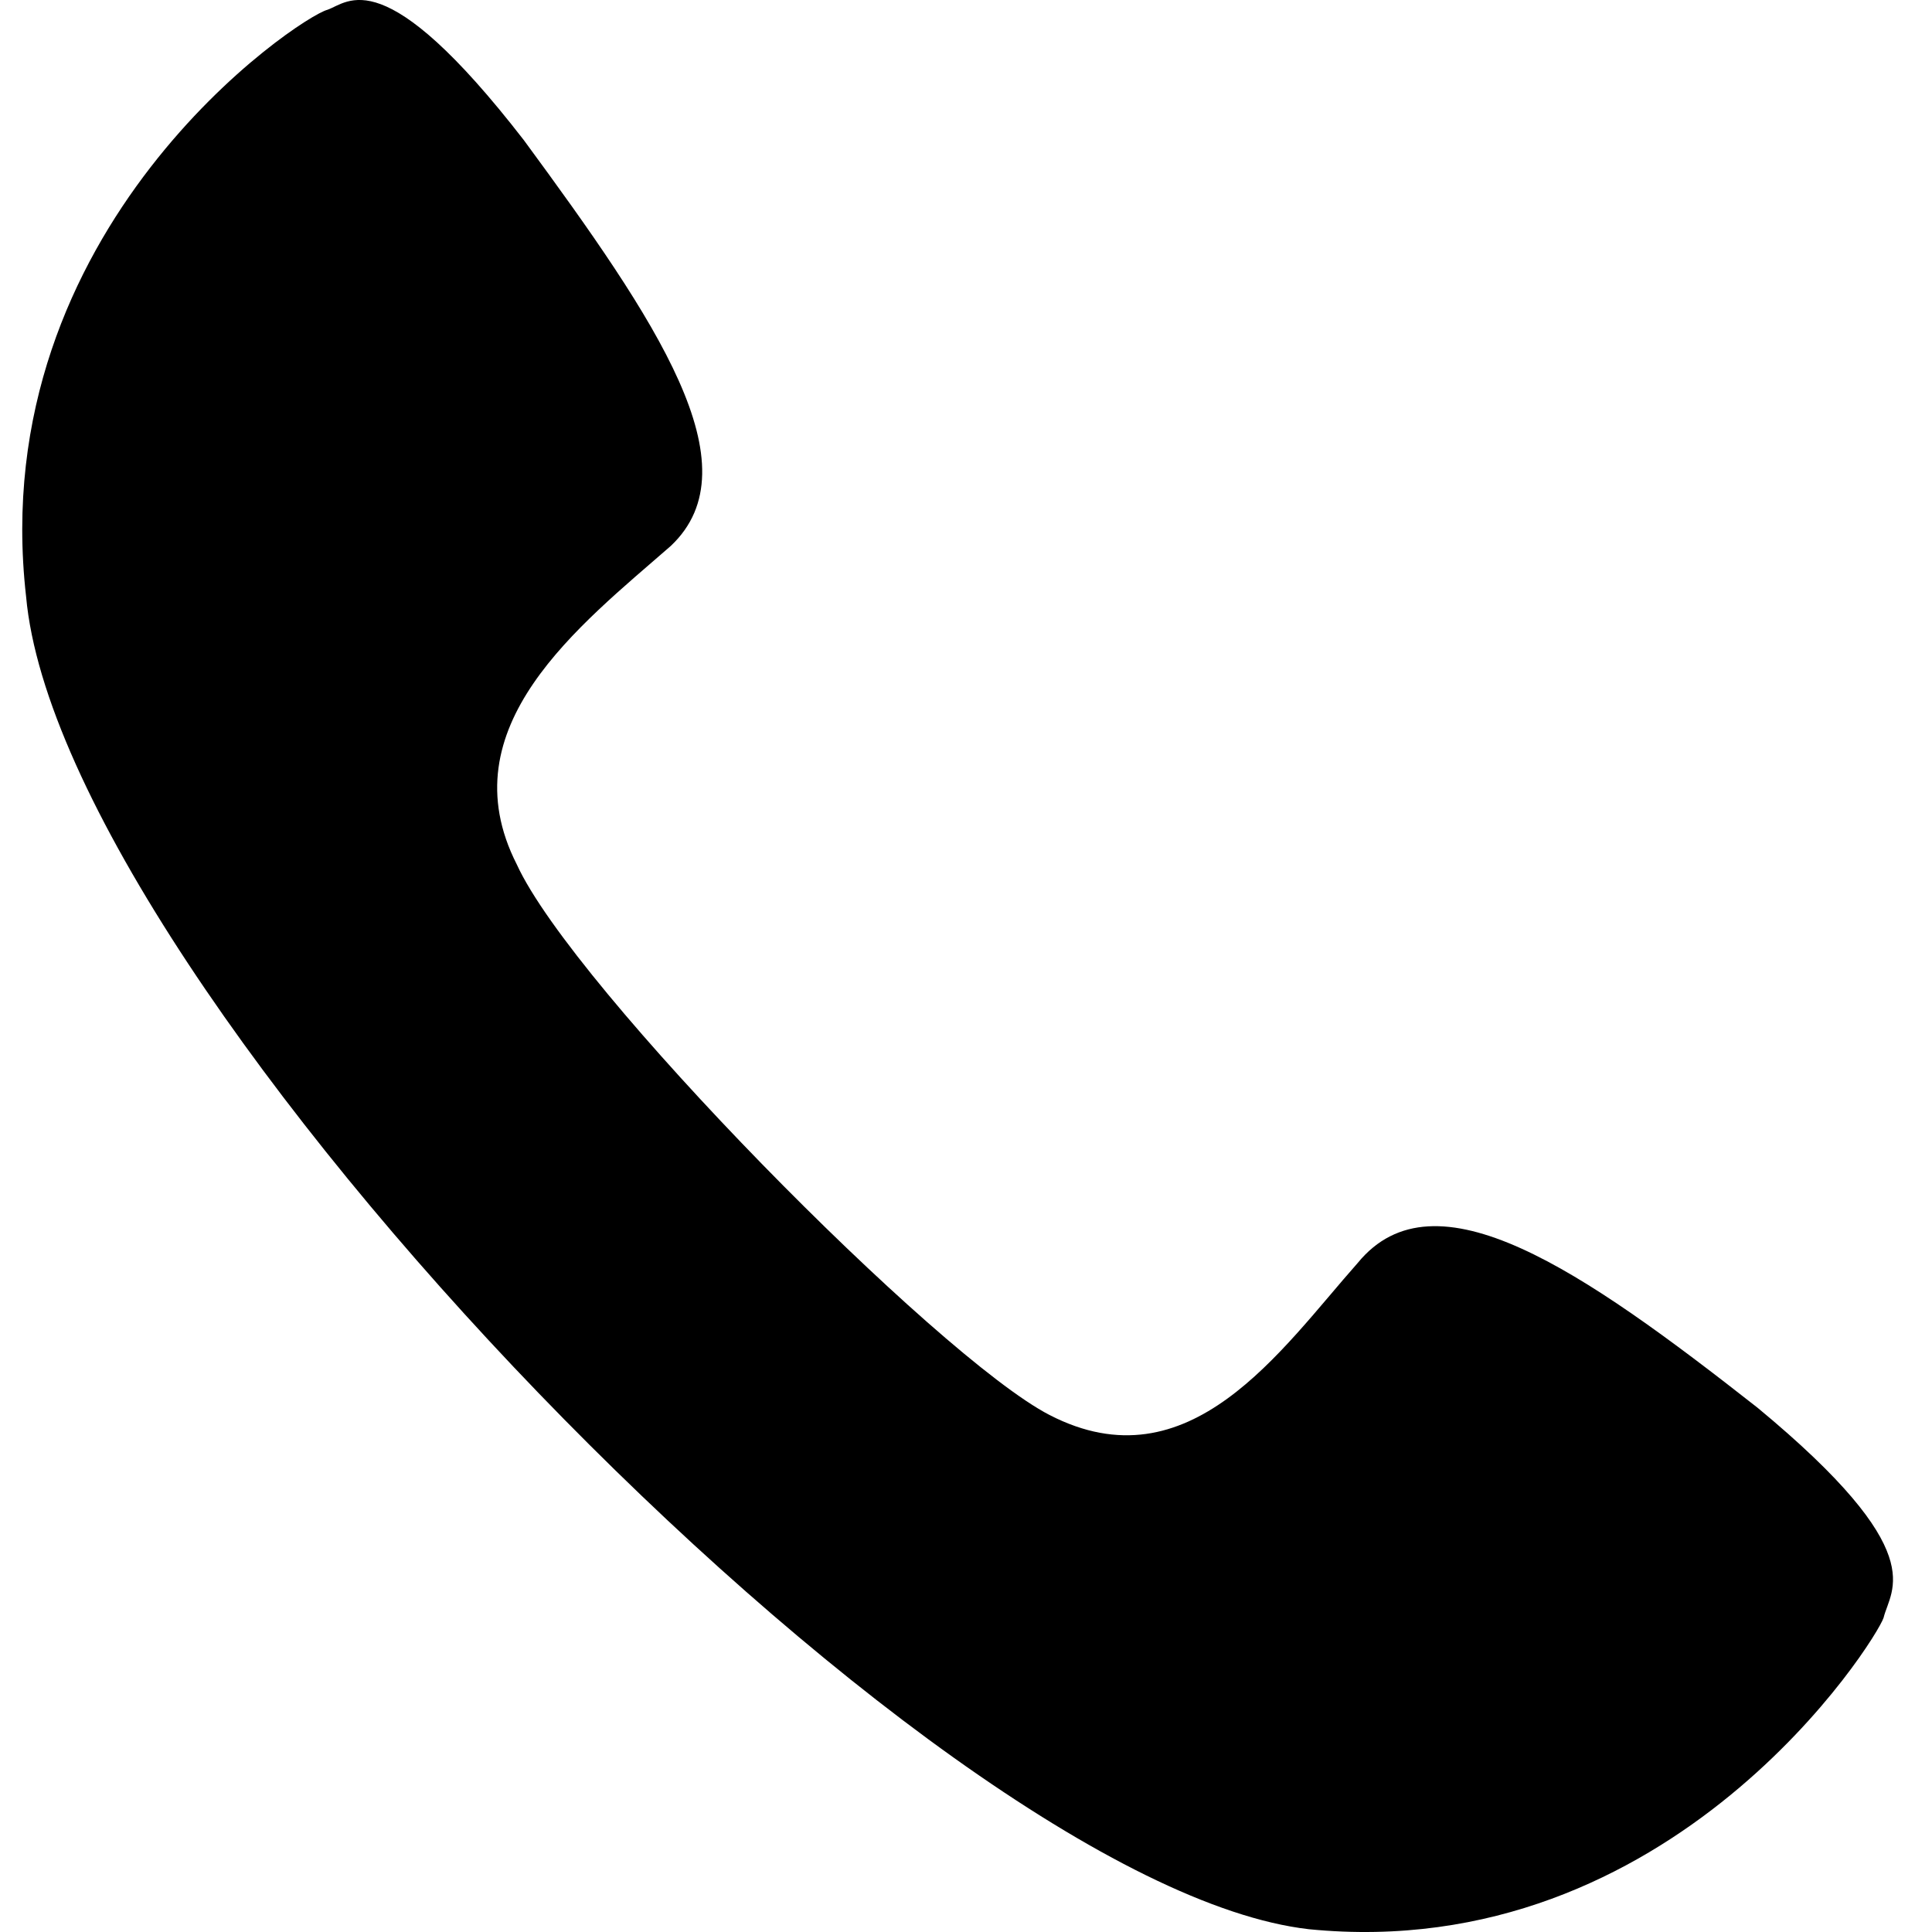 <svg width="18" height="18" viewBox="0 0 18 18" fill="none" xmlns="http://www.w3.org/2000/svg">
<path fill-rule="evenodd" clip-rule="evenodd" d="M0.243 5.557C-0.148 2.115 2.79 0.158 3.051 0.091C3.247 0.023 3.574 -0.382 4.88 1.305C6.121 2.993 7.035 4.342 6.251 5.085C5.402 5.827 4.162 6.772 4.815 8.054C5.337 9.201 8.733 12.643 9.778 13.183C11.084 13.857 11.933 12.575 12.651 11.765C13.37 10.888 14.741 11.833 16.374 13.115C18.006 14.465 17.614 14.802 17.549 15.072C17.484 15.275 15.59 18.311 12.194 17.974C8.668 17.569 0.57 9.201 0.243 5.557L0.243 5.557Z" fill="black"/>
</svg>

